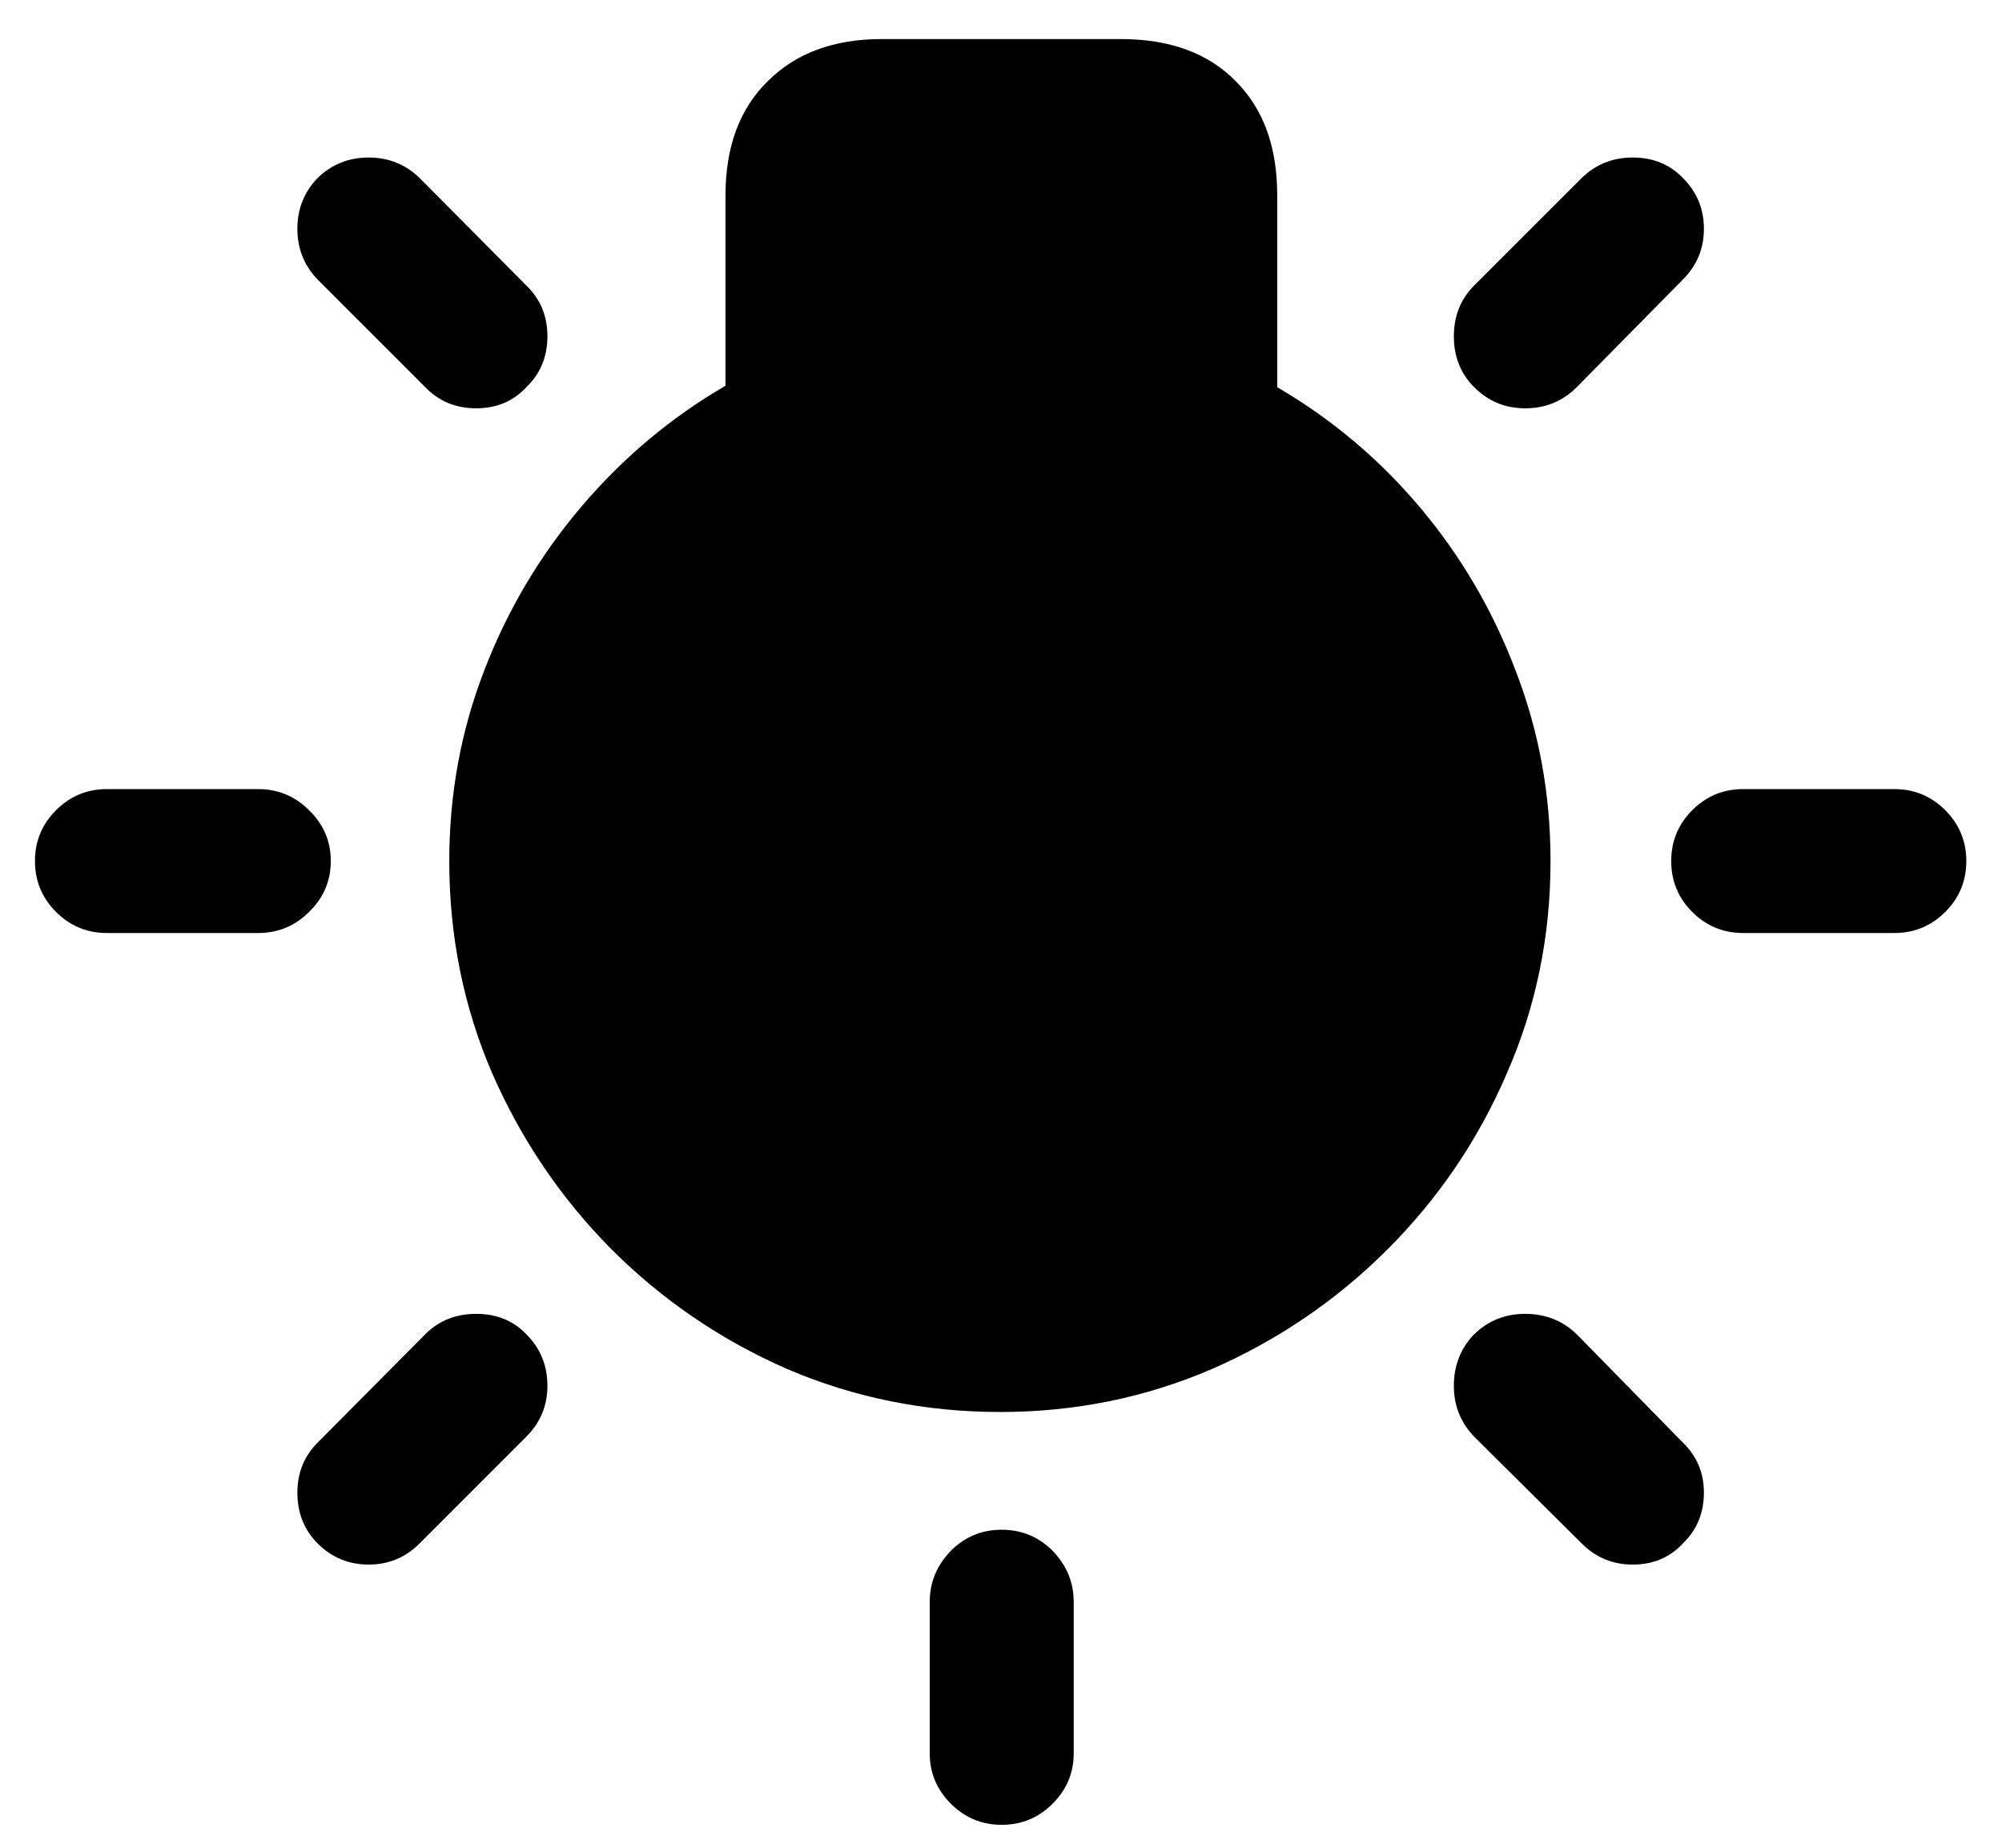 <svg width="39" height="36" viewBox="0 0 39 36" fill="none" xmlns="http://www.w3.org/2000/svg">
<path d="M19.486 27.51C18.023 27.51 16.64 27.231 15.337 26.674C14.044 26.108 12.901 25.329 11.91 24.338C10.928 23.347 10.154 22.204 9.588 20.911C9.031 19.618 8.752 18.24 8.752 16.776C8.752 15.474 8.979 14.237 9.432 13.066C9.885 11.886 10.518 10.82 11.33 9.866C12.141 8.913 13.076 8.129 14.133 7.516V3.806C14.133 2.862 14.407 2.121 14.955 1.583C15.502 1.035 16.243 0.761 17.178 0.761H21.836C22.79 0.761 23.536 1.035 24.074 1.583C24.612 2.121 24.881 2.862 24.881 3.806V7.544C25.948 8.167 26.877 8.951 27.67 9.895C28.463 10.838 29.082 11.896 29.525 13.066C29.979 14.237 30.205 15.474 30.205 16.776C30.205 18.24 29.922 19.618 29.355 20.911C28.799 22.204 28.024 23.347 27.033 24.338C26.042 25.329 24.9 26.108 23.606 26.674C22.313 27.231 20.94 27.51 19.486 27.51ZM30.715 7.544C30.441 7.818 30.106 7.955 29.709 7.955C29.322 7.955 28.992 7.818 28.718 7.544C28.454 7.28 28.322 6.949 28.322 6.553C28.322 6.156 28.454 5.826 28.718 5.562L30.814 3.466C31.088 3.201 31.418 3.069 31.805 3.069C32.202 3.069 32.527 3.201 32.782 3.466C33.056 3.74 33.193 4.07 33.193 4.457C33.193 4.844 33.056 5.174 32.782 5.448L30.715 7.544ZM33.958 18.178C33.571 18.178 33.24 18.041 32.966 17.768C32.693 17.494 32.556 17.163 32.556 16.776C32.556 16.389 32.693 16.059 32.966 15.785C33.24 15.511 33.571 15.374 33.958 15.374H36.903C37.29 15.374 37.62 15.511 37.894 15.785C38.168 16.059 38.305 16.389 38.305 16.776C38.305 17.163 38.168 17.494 37.894 17.768C37.62 18.041 37.29 18.178 36.903 18.178H33.958ZM28.718 27.991C28.454 27.717 28.322 27.387 28.322 27C28.322 26.604 28.454 26.268 28.718 25.995C28.992 25.73 29.322 25.598 29.709 25.598C30.106 25.598 30.441 25.73 30.715 25.995L32.782 28.105C33.056 28.369 33.193 28.695 33.193 29.081C33.193 29.478 33.056 29.808 32.782 30.073C32.527 30.346 32.202 30.483 31.805 30.483C31.418 30.483 31.088 30.346 30.814 30.073L28.718 27.991ZM20.916 31.206V34.165C20.916 34.543 20.779 34.868 20.505 35.142C20.232 35.416 19.901 35.553 19.514 35.553C19.127 35.553 18.797 35.416 18.523 35.142C18.249 34.868 18.112 34.543 18.112 34.165V31.206C18.112 30.828 18.249 30.498 18.523 30.214C18.797 29.941 19.127 29.804 19.514 29.804C19.901 29.804 20.232 29.941 20.505 30.214C20.779 30.498 20.916 30.828 20.916 31.206ZM10.253 27.991L8.172 30.073C7.898 30.346 7.568 30.483 7.181 30.483C6.794 30.483 6.463 30.346 6.189 30.073C5.925 29.808 5.793 29.478 5.793 29.081C5.793 28.695 5.925 28.369 6.189 28.105L8.285 25.995C8.549 25.73 8.88 25.598 9.276 25.598C9.673 25.598 9.999 25.73 10.253 25.995C10.527 26.268 10.664 26.604 10.664 27C10.664 27.387 10.527 27.717 10.253 27.991ZM5.028 18.178H2.083C1.696 18.178 1.366 18.041 1.092 17.768C0.818 17.494 0.681 17.163 0.681 16.776C0.681 16.389 0.818 16.059 1.092 15.785C1.366 15.511 1.696 15.374 2.083 15.374H5.028C5.415 15.374 5.746 15.511 6.02 15.785C6.303 16.059 6.444 16.389 6.444 16.776C6.444 17.163 6.303 17.494 6.02 17.768C5.746 18.041 5.415 18.178 5.028 18.178ZM8.285 7.544L6.189 5.448C5.925 5.174 5.793 4.844 5.793 4.457C5.793 4.07 5.925 3.74 6.189 3.466C6.463 3.201 6.794 3.069 7.181 3.069C7.568 3.069 7.898 3.201 8.172 3.466L10.253 5.562C10.527 5.826 10.664 6.156 10.664 6.553C10.664 6.949 10.527 7.28 10.253 7.544C9.999 7.818 9.673 7.955 9.276 7.955C8.88 7.955 8.549 7.818 8.285 7.544Z" fill="black"/>
</svg>
